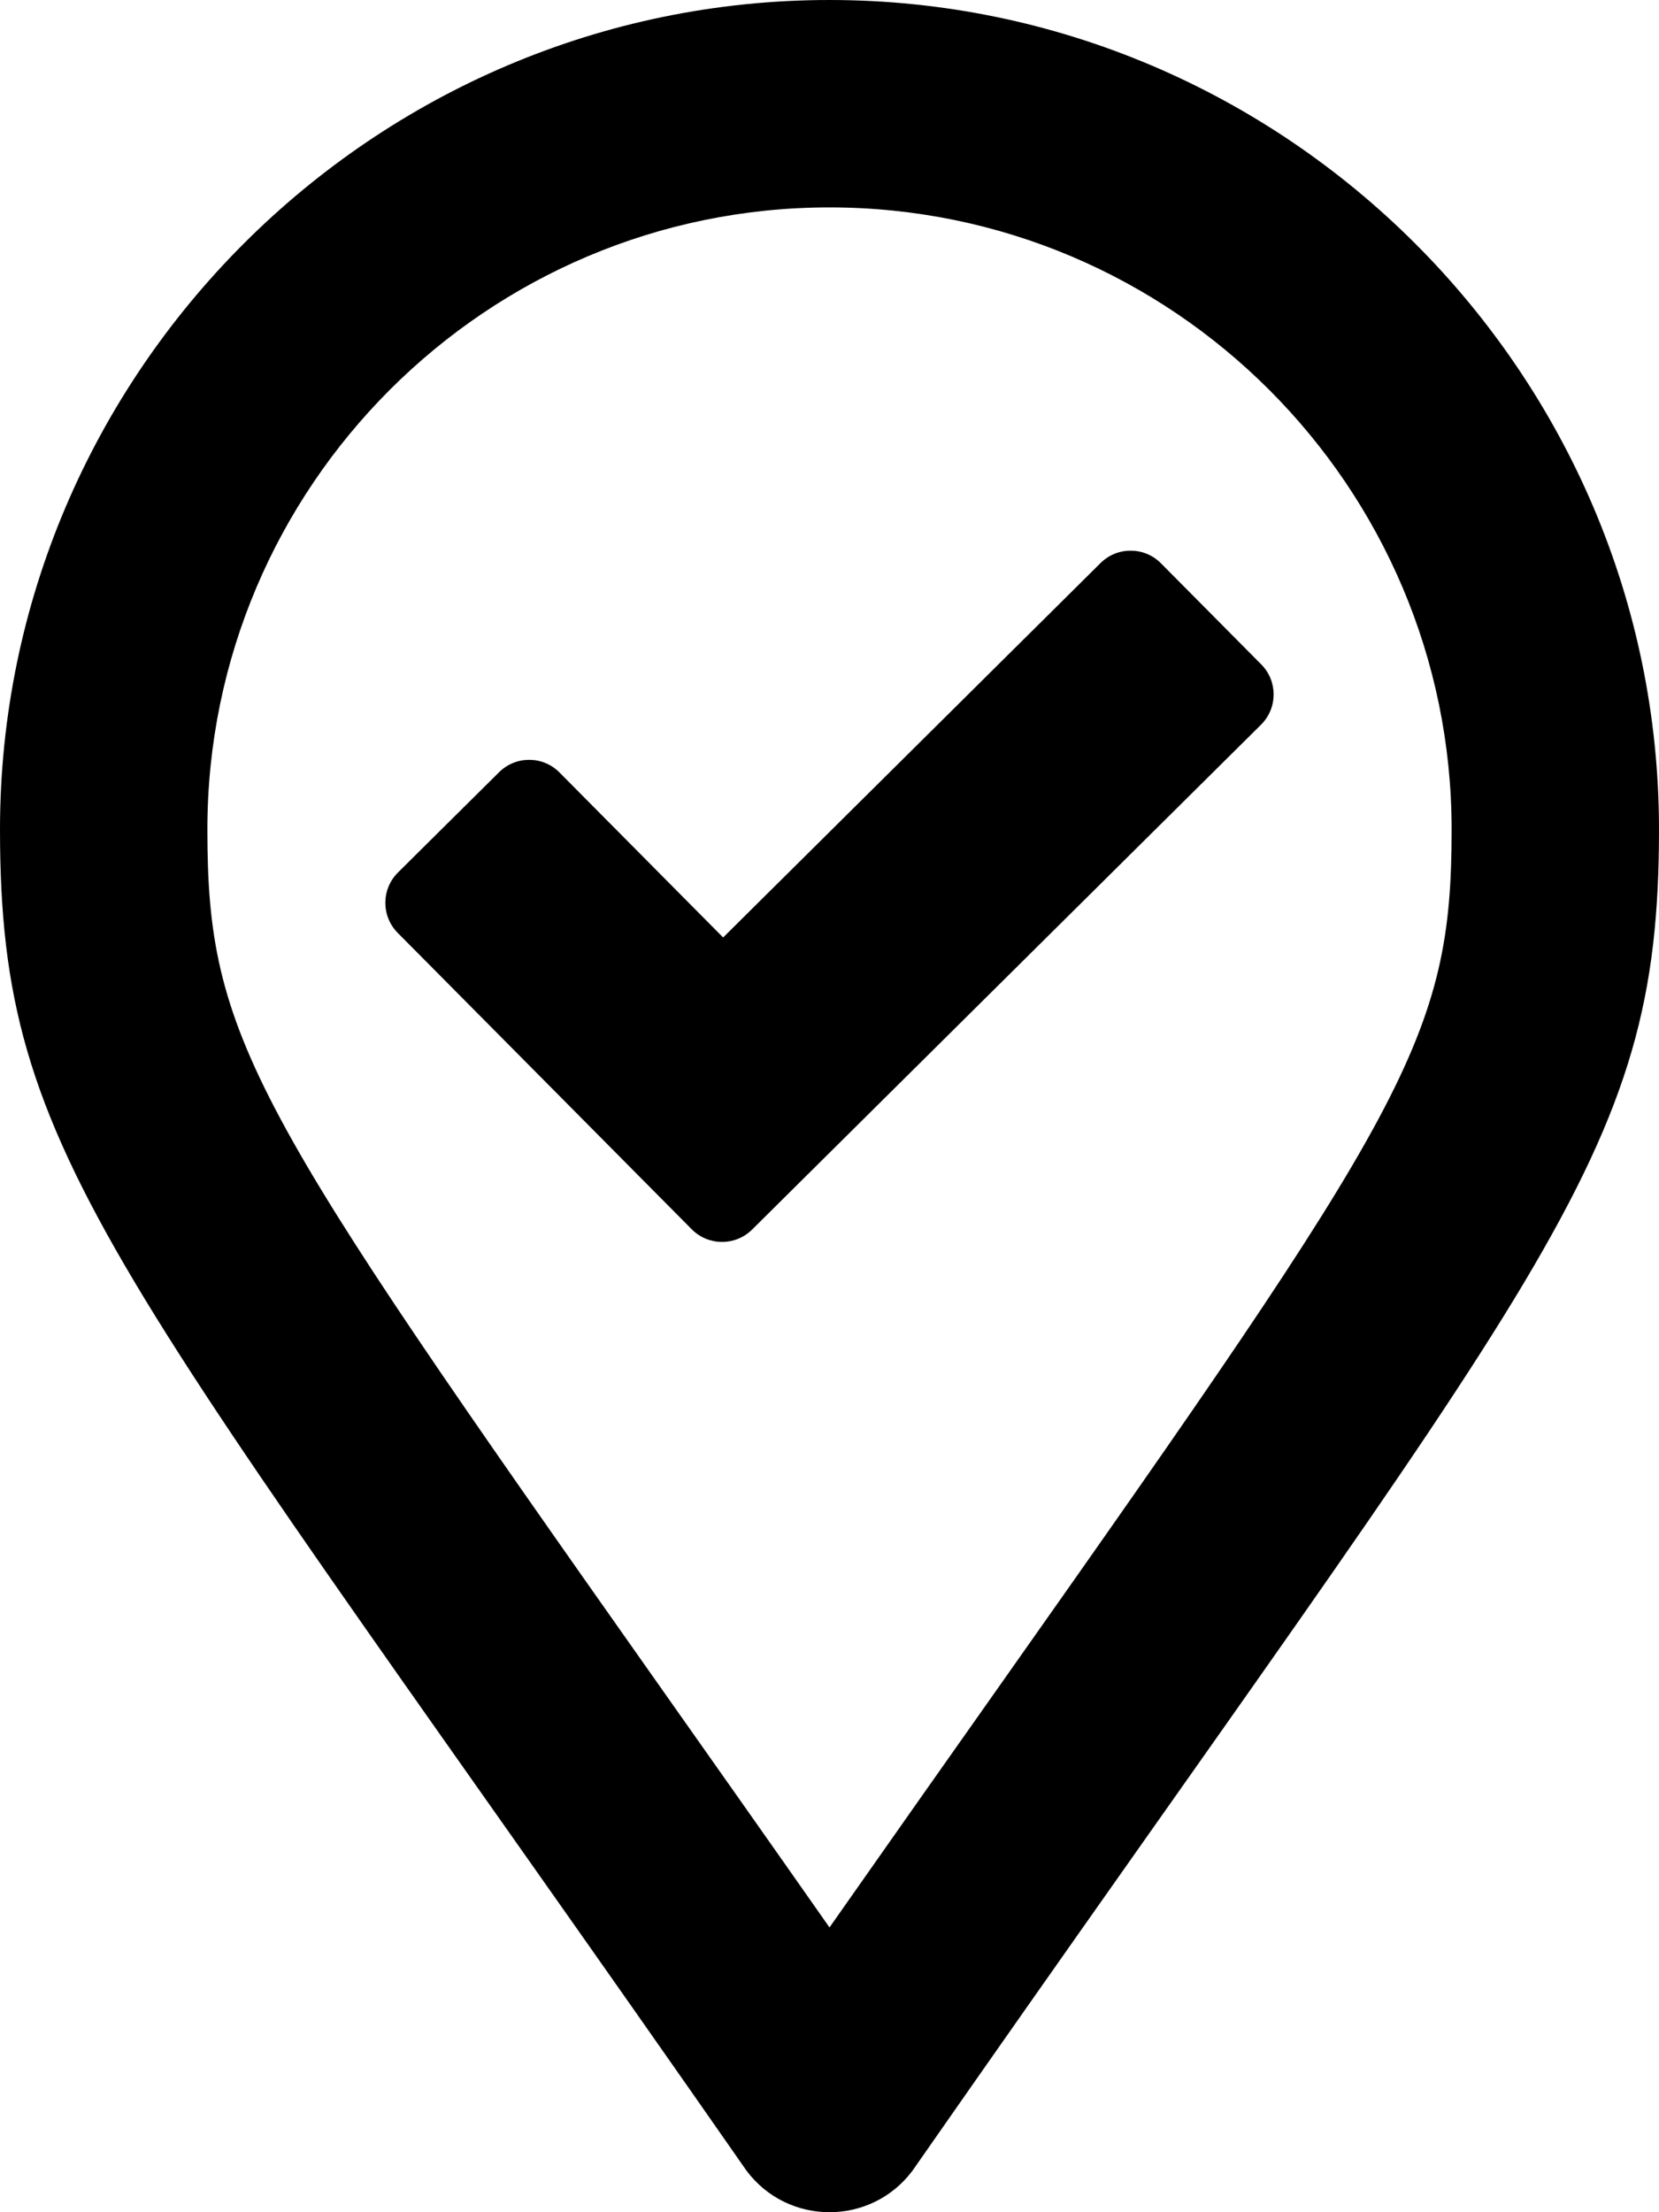 <svg aria-hidden="true" focusable="false" data-prefix="far" data-icon="map-marker-check" class="svg-inline--fa fa-map-marker-check fa-w-12" role="img" xmlns="http://www.w3.org/2000/svg" viewBox="0 0 384 512"><path fill="currentColor" d="M192 0C86.4 0 0 86.4 0 192c0 76.8 25.6 99.2 172.8 310.4 4.8 6.4 12 9.6 19.2 9.6s14.4-3.2 19.2-9.6C358.4 291.2 384 268.8 384 192 384 86.4 297.6 0 192 0zm0 446.09c-14.41-20.56-27.51-39.12-39.41-55.99C58.35 256.48 48 240.2 48 192c0-79.4 64.6-144 144-144s144 64.6 144 144c0 48.2-10.35 64.48-104.59 198.09-11.9 16.87-25 35.44-39.41 56zm99.93-292.32l-23.21-23.4c-3.85-3.88-10.11-3.9-13.98-.06l-87.36 86.66-37.88-38.19c-3.84-3.88-10.11-3.9-13.98-.06l-23.4 23.21c-3.88 3.85-3.9 10.11-.06 13.98l68.05 68.6c3.85 3.88 10.11 3.9 13.98.06l117.78-116.83c3.88-3.84 3.91-10.1.06-13.97z"></path></svg>